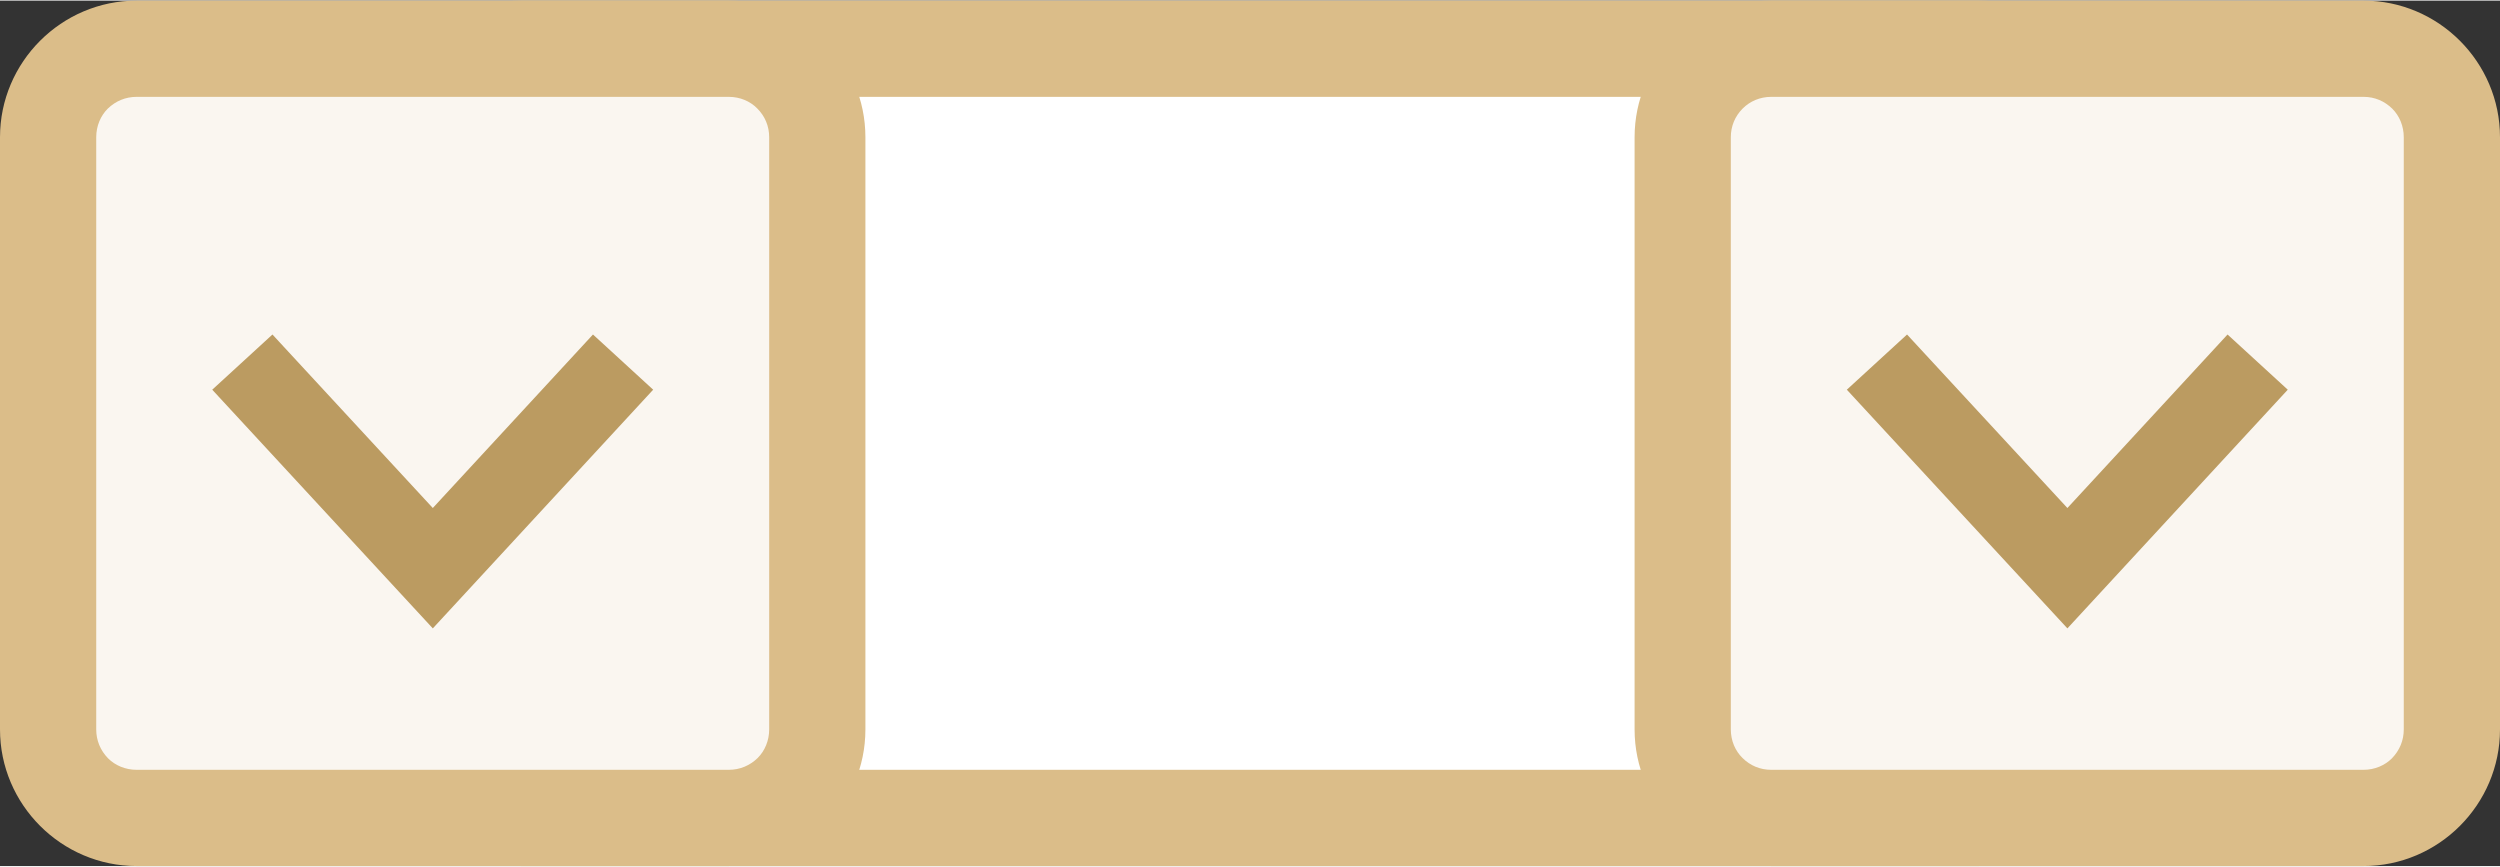 <?xml version="1.0" encoding="UTF-8"?>
<!DOCTYPE svg PUBLIC "-//W3C//DTD SVG 1.1//EN" "http://www.w3.org/Graphics/SVG/1.1/DTD/svg11.dtd">
<!-- Creator: CorelDRAW X7 -->
<svg xmlns="http://www.w3.org/2000/svg" xml:space="preserve" width="1.2in" height="0.416in" version="1.1" style="shape-rendering:geometricPrecision; text-rendering:geometricPrecision; image-rendering:optimizeQuality; fill-rule:evenodd; clip-rule:evenodd"
viewBox="0 0 12003 4155"
 xmlns:xlink="http://www.w3.org/1999/xlink">
 <rect x="0" y="0" width="12003" height="4155" fill="#333333" stroke="none"/>
 <defs>
  <style type="text/css">
   <![CDATA[
    .fil1 {fill:#DBBD89}
    .fil2 {fill:#FAF6F0}
    .fil0 {fill:white}
    .fil3 {fill:#BB9B61;fill-rule:nonzero}
   ]]>
  </style>
 </defs>
 <g id="Layer_x0020_1">
  <g id="_2622772250960">
   <g>
    <path class="fil0" d="M2051 557l0 3042c0,115 92,207 207,207l7487 0c116,0 207,-92 207,-207l0 -3042c0,-116 -91,-208 -207,-208l-7487 0c-115,0 -207,92 -207,208z"/>
    <path class="fil1" d="M2502 0l6999 0c361,0 656,295 656,656l0 2843c0,361 -295,656 -656,656l-6999 0c-361,0 -656,-295 -656,-656l0 -2843c0,-361 295,-656 656,-656zm6999 462l-6999 0c-108,0 -193,86 -193,194l0 2843c0,108 85,194 193,194l6999 0c108,0 194,-86 194,-194l0 -2843c0,-108 -86,-194 -194,-194z"/>
   </g>
   <g>
    <g>
     <g>
      <path class="fil2" d="M290 504l0 3147c0,119 95,214 214,214l3147 0c119,0 214,-95 214,-214l0 -3147c0,-119 -95,-214 -214,-214l-3147 0c-119,0 -214,95 -214,214z"/>
      <path class="fil1" d="M3499 0l-2843 0c-361,0 -656,295 -656,656l0 2843c0,361 295,656 656,656l2843 0c361,0 656,-295 656,-656l0 -2843c0,-361 -295,-656 -656,-656zm-2843 462l2843 0c54,0 103,21 137,56 37,37 57,85 57,138l0 2843c0,54 -21,103 -55,137 -38,37 -86,57 -139,57l-2843 0c-54,0 -103,-21 -137,-55 -37,-38 -57,-86 -57,-139l0 -2843c0,-54 21,-103 55,-137 38,-37 86,-57 139,-57z"/>
     </g>
     <polygon class="fil3" points="3136,1868 2078,3014 1019,1868 1308,1603 2078,2436 2847,1603 "/>
    </g>
    <g>
     <g>
      <path class="fil2" d="M11713 504l0 3147c0,119 -95,214 -214,214l-3147 0c-119,0 -214,-95 -214,-214l0 -3147c0,-119 95,-214 214,-214l3147 0c119,0 214,95 214,214z"/>
      <path class="fil1" d="M8504 0l2844 0c360,0 655,295 655,656l0 2843c0,361 -295,656 -655,656l-2844 0c-361,0 -656,-295 -656,-656l0 -2843c0,-361 295,-656 656,-656zm2844 462l-2844 0c-54,0 -102,21 -137,56 -37,37 -57,85 -57,138l0 2843c0,54 21,103 56,137 37,37 85,57 138,57l2844 0c53,0 102,-21 136,-55 37,-38 57,-86 57,-139l0 -2843c0,-54 -21,-103 -55,-137 -38,-37 -85,-57 -138,-57z"/>
     </g>
     <polygon class="fil3" points="8867,1868 9926,3014 10984,1868 10695,1603 9926,2436 9156,1603 "/>
    </g>
   </g>
  </g>
 </g>
</svg>
